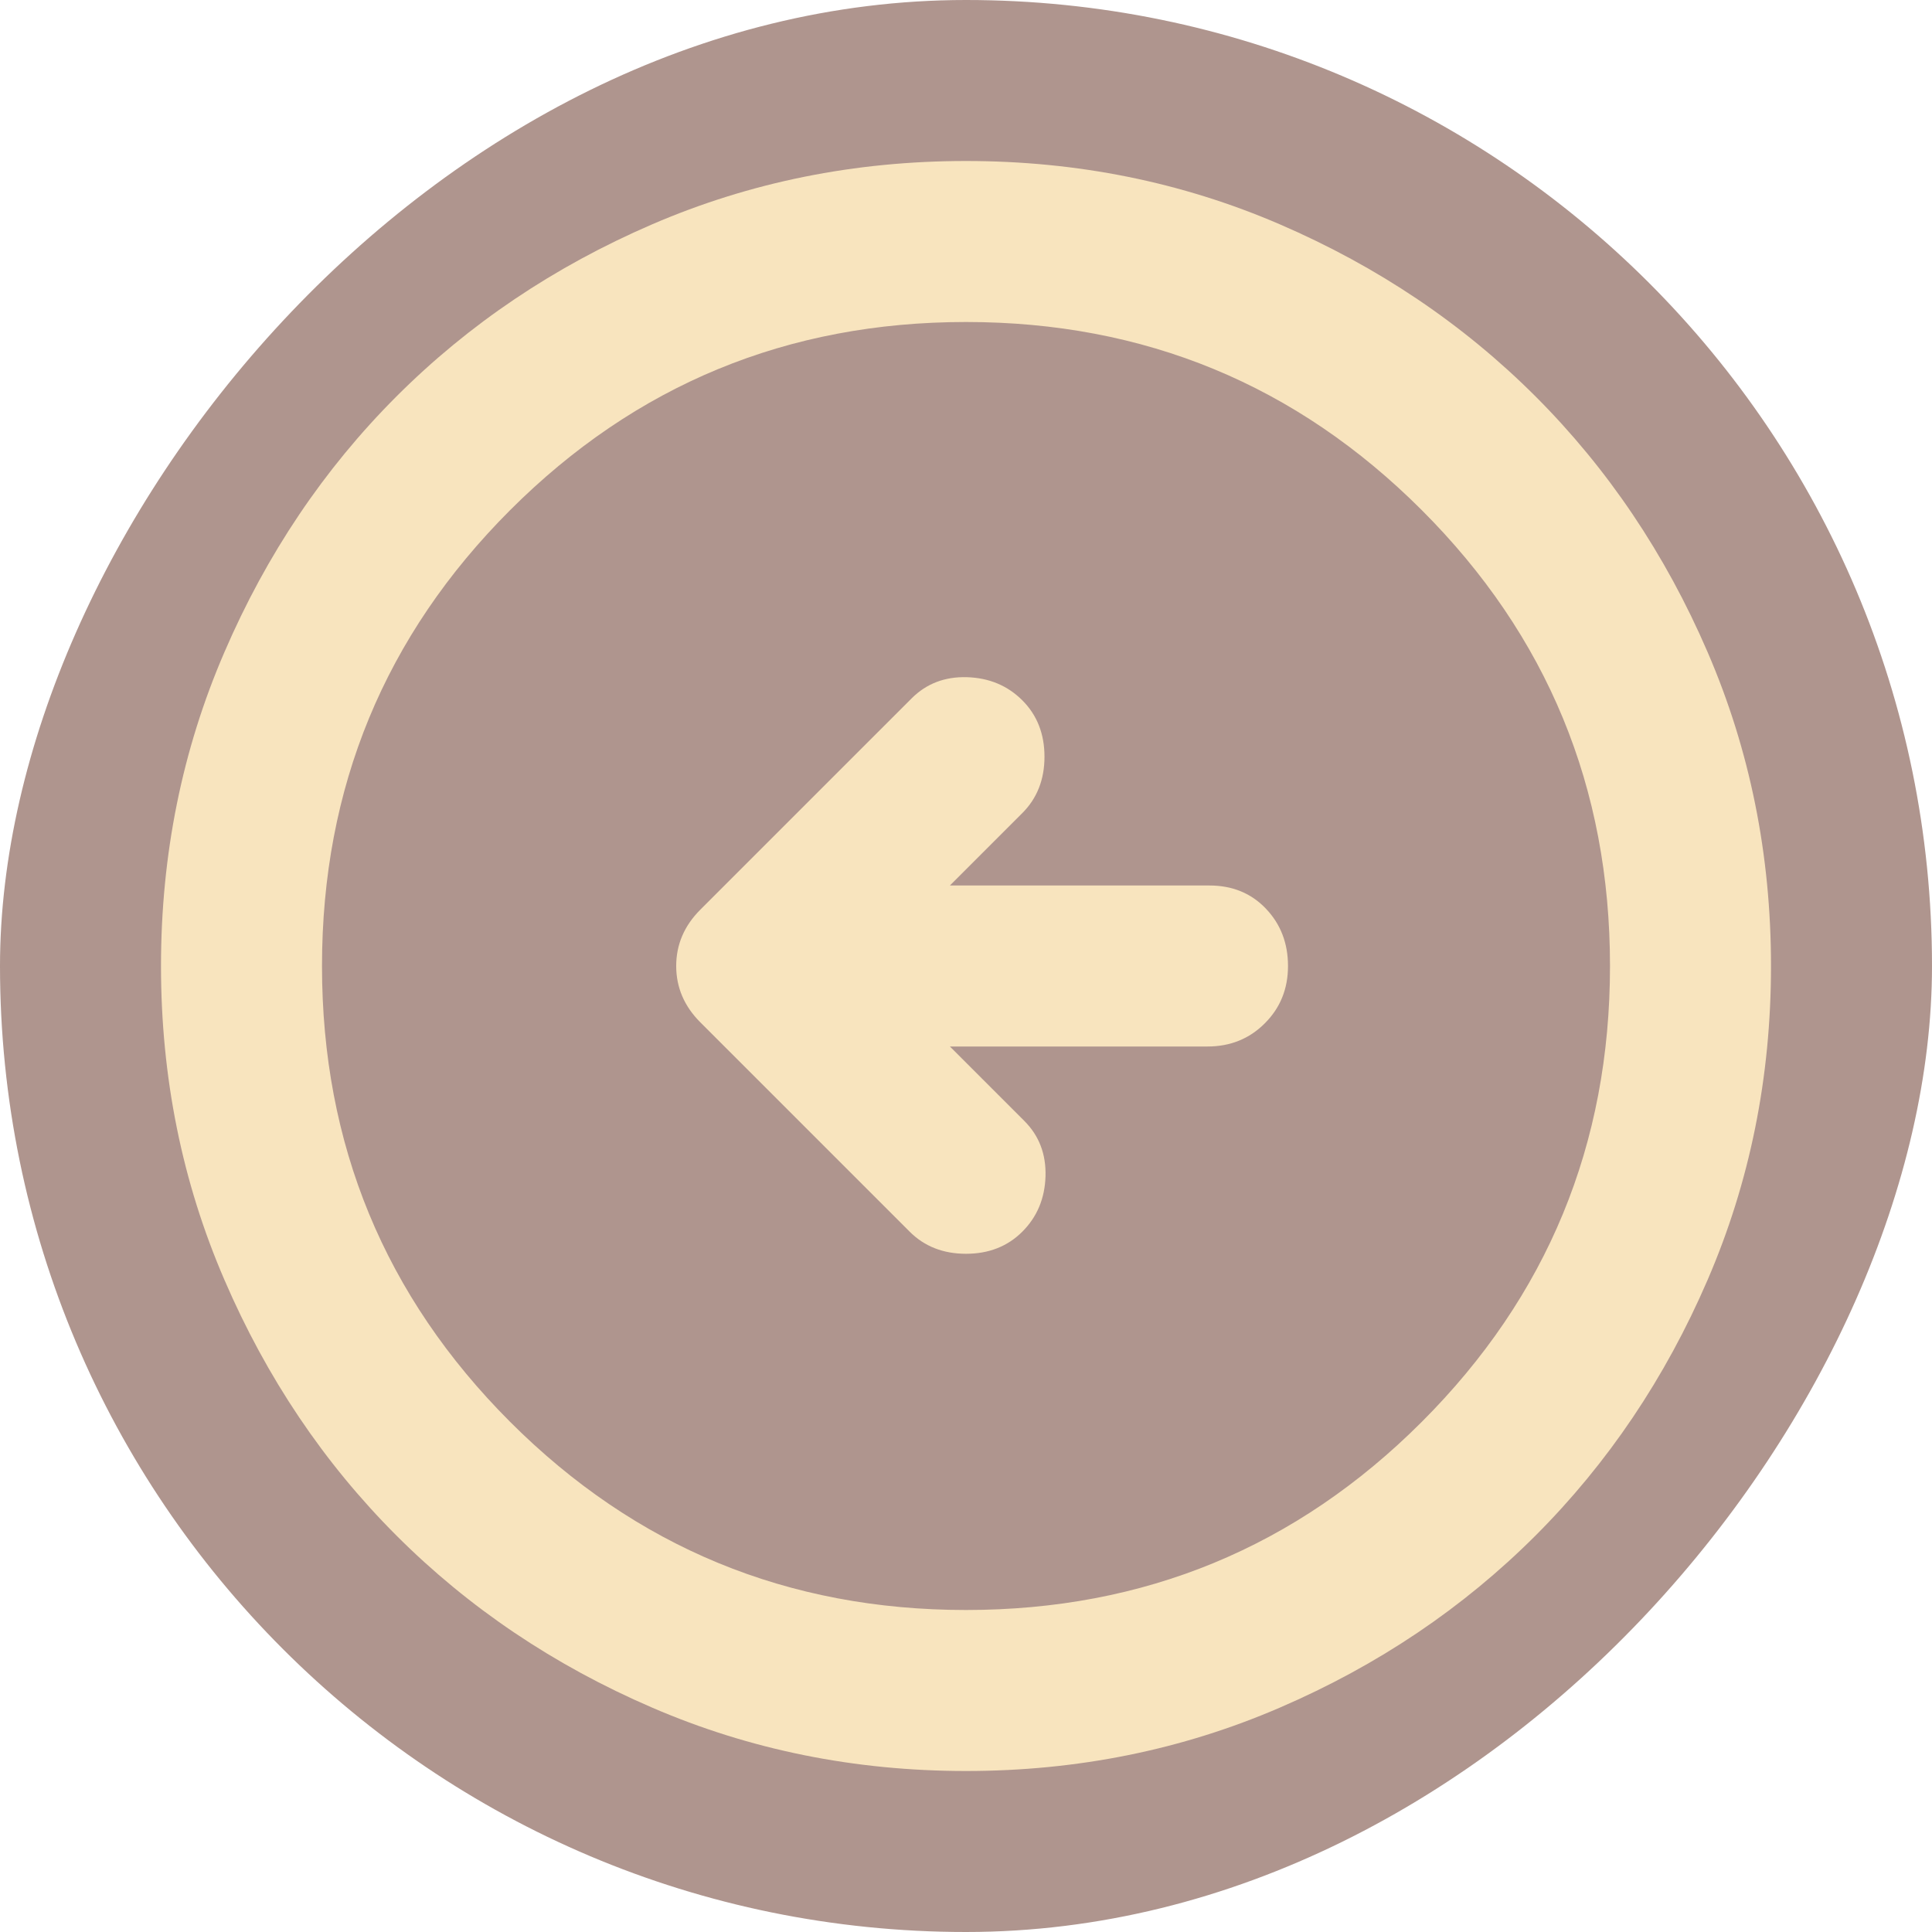 <svg width="45" height="45" viewBox="0 0 45 45" fill="none" xmlns="http://www.w3.org/2000/svg">
<rect width="45" height="45" rx="22.5" transform="matrix(-1 0 0 1 45 0)" fill="#8D685E" fill-opacity="0.7"/>
<path d="M21.188 28.688L16.312 23.812C15.938 23.438 15.75 23 15.75 22.5C15.75 22 15.938 21.562 16.312 21.188L21.234 16.266C21.578 15.922 22.008 15.758 22.523 15.773C23.039 15.789 23.469 15.969 23.812 16.312C24.156 16.656 24.328 17.094 24.328 17.625C24.328 18.156 24.156 18.594 23.812 18.938L22.125 20.625H28.172C28.703 20.625 29.141 20.804 29.484 21.163C29.828 21.523 30 21.969 30 22.5C30 23.031 29.82 23.476 29.46 23.835C29.101 24.195 28.656 24.375 28.125 24.375H22.125L23.859 26.109C24.203 26.453 24.367 26.883 24.352 27.399C24.336 27.914 24.156 28.344 23.812 28.688C23.469 29.031 23.031 29.203 22.5 29.203C21.969 29.203 21.531 29.031 21.188 28.688ZM22.5 41.25C25.094 41.25 27.531 40.758 29.812 39.773C32.094 38.789 34.078 37.453 35.766 35.766C37.453 34.078 38.789 32.094 39.773 29.812C40.758 27.531 41.25 25.094 41.25 22.5C41.25 19.906 40.758 17.469 39.773 15.188C38.789 12.906 37.453 10.922 35.766 9.234C34.078 7.547 32.094 6.211 29.812 5.226C27.531 4.242 25.094 3.75 22.5 3.75C19.906 3.75 17.469 4.242 15.188 5.226C12.906 6.211 10.922 7.547 9.234 9.234C7.547 10.922 6.211 12.906 5.228 15.188C4.242 17.469 3.75 19.906 3.75 22.5C3.75 25.094 4.242 27.531 5.228 29.812C6.211 32.094 7.547 34.078 9.234 35.766C10.922 37.453 12.906 38.789 15.188 39.773C17.469 40.758 19.906 41.25 22.5 41.25ZM22.5 37.5C18.344 37.5 14.804 36.039 11.882 33.118C8.961 30.196 7.5 26.656 7.5 22.5C7.5 18.344 8.961 14.804 11.882 11.882C14.804 8.961 18.344 7.5 22.5 7.5C26.656 7.5 30.195 8.961 33.116 11.882C36.039 14.804 37.5 18.344 37.5 22.5C37.5 26.656 36.039 30.196 33.116 33.118C30.195 36.039 26.656 37.5 22.5 37.5Z" fill="#F8E4BE"/>
</svg>
